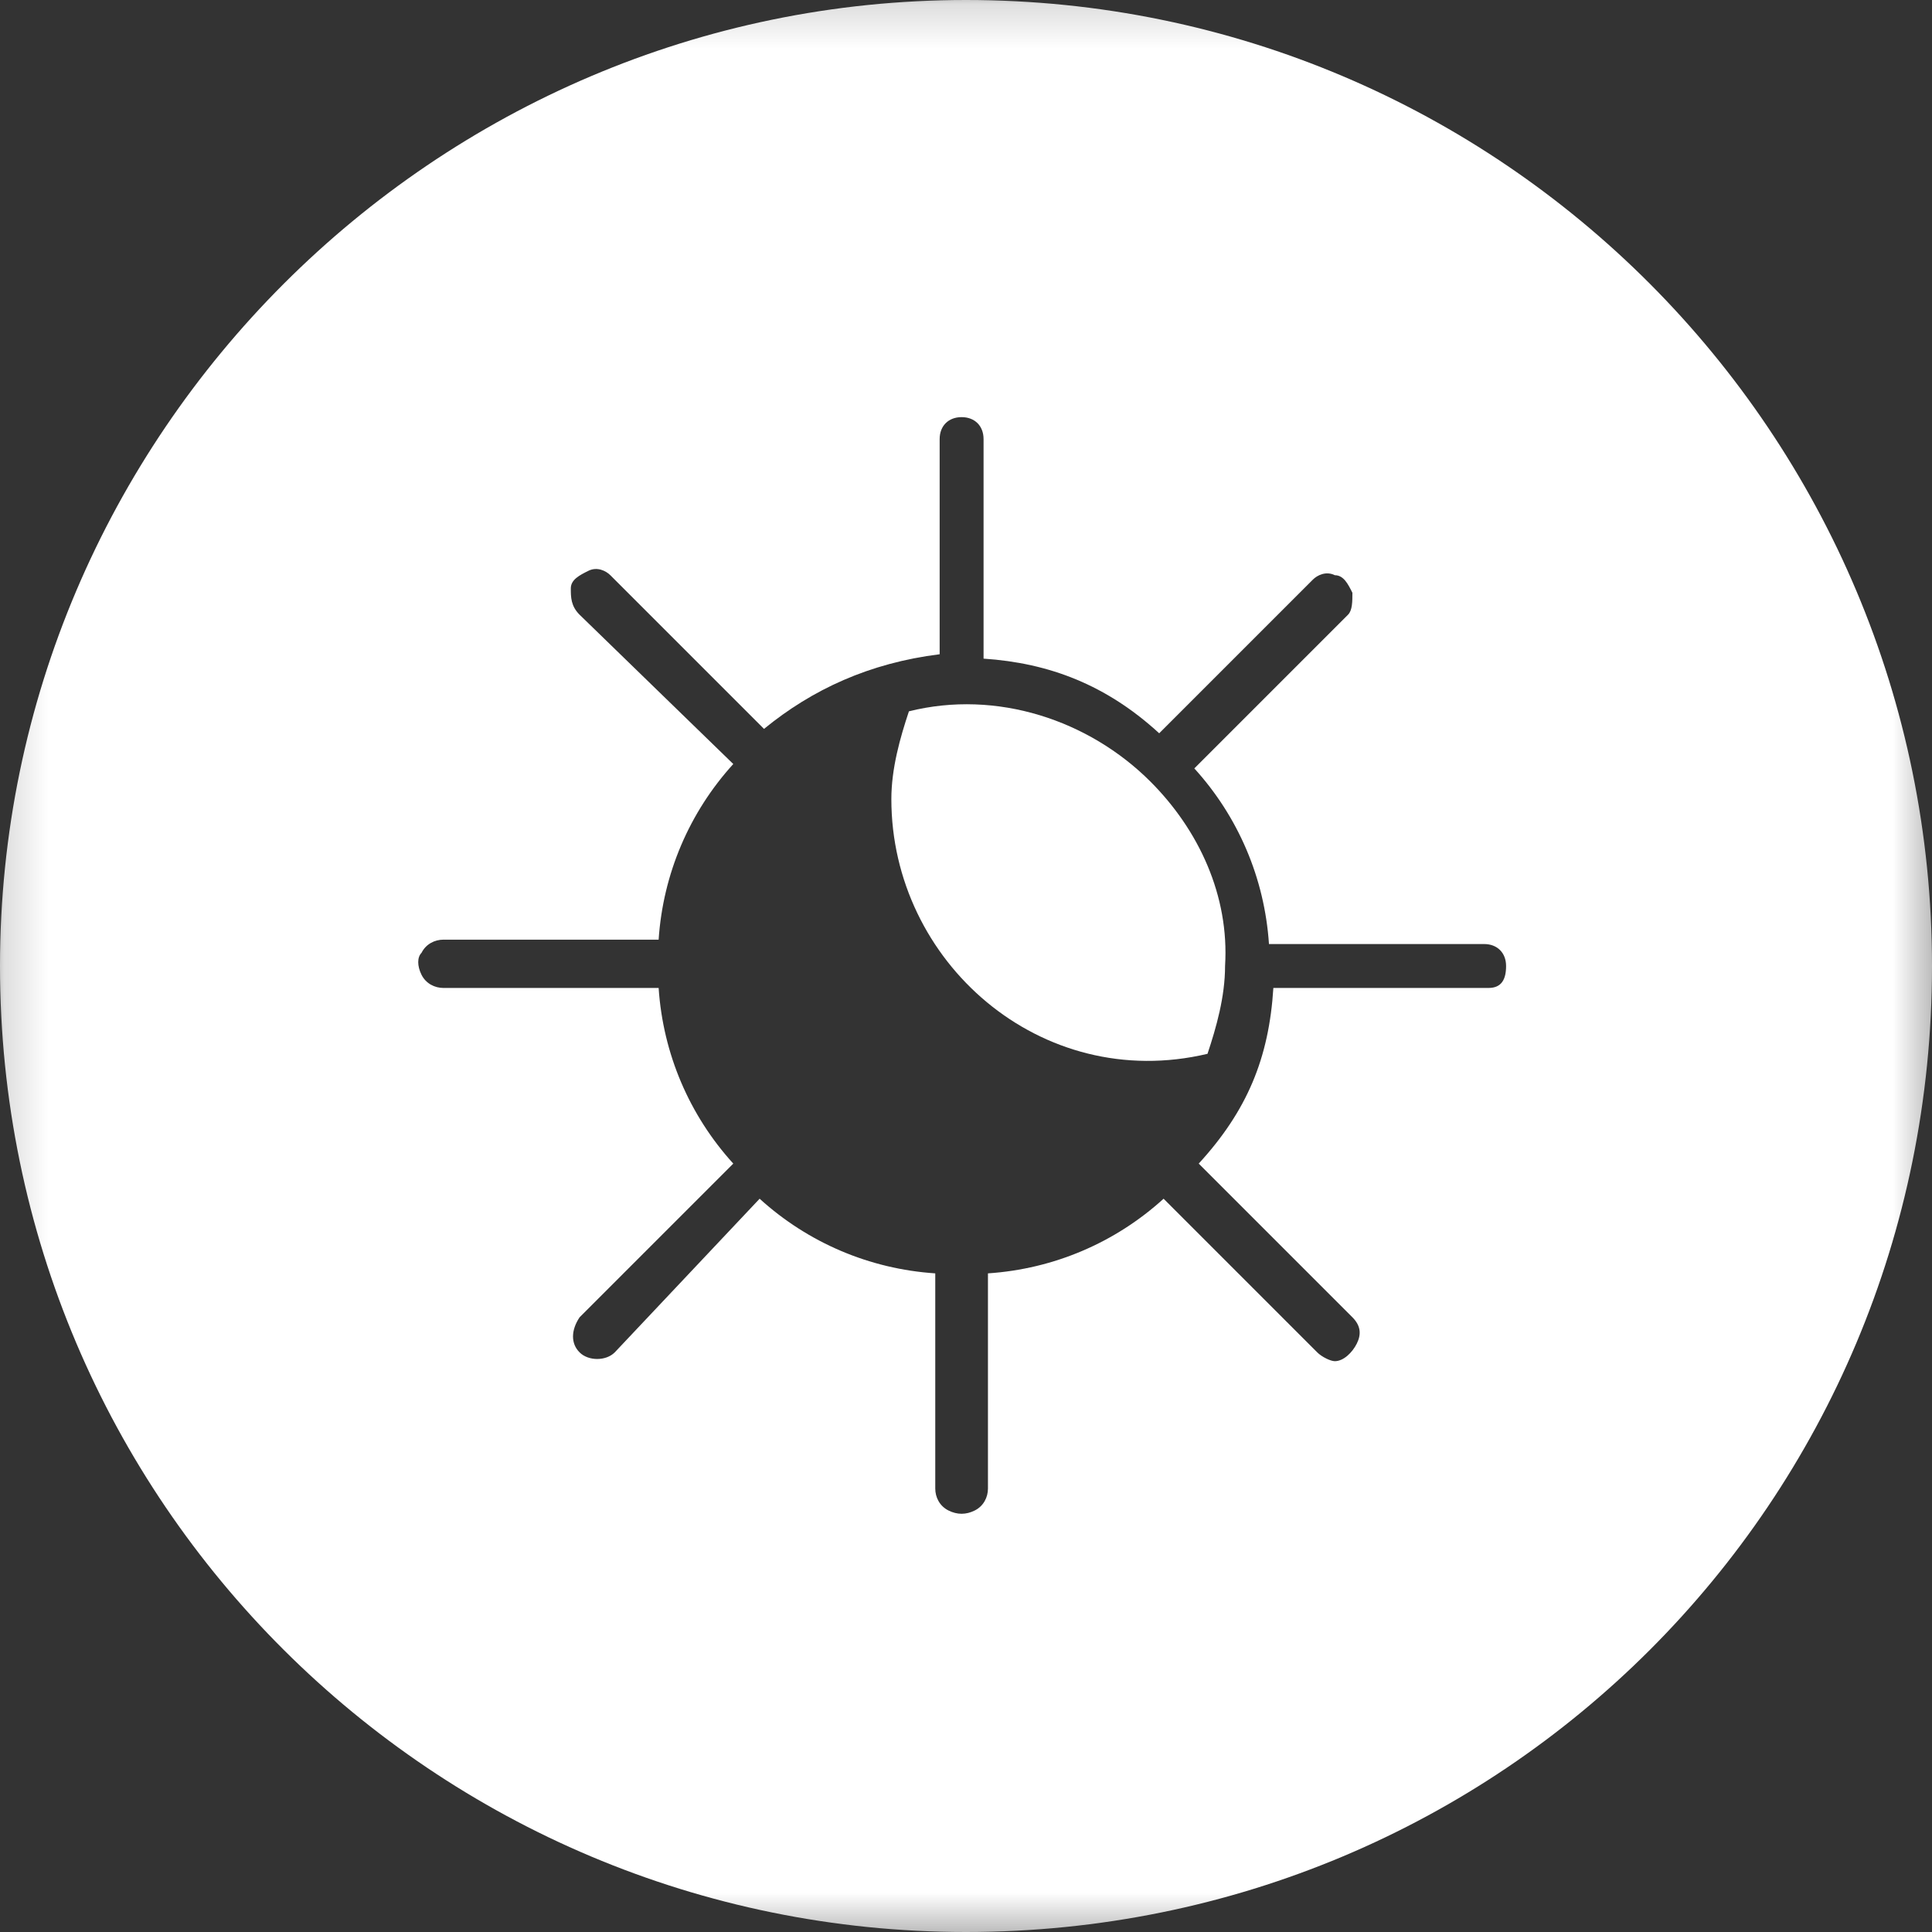 <svg xmlns="http://www.w3.org/2000/svg" xmlns:xlink="http://www.w3.org/1999/xlink" width="44" height="44"><rect width="100%" height="100%" fill="#333333" stroke="none"/><defs><path id="a" d="M0 0h44v44H0z"/><mask id="b" maskContentUnits="userSpaceOnUse" maskUnits="userSpaceOnUse"><path d="M0 0h44v44H0z"/><use fill="#fff" xlink:href="#a"/></mask></defs><use fill="none" xlink:href="#a"/><g mask="url(#b)" fill="#fff" fill-rule="evenodd"><path d="M26.2 17.8c-1.4-1.4-3.5-2.1-5.5-1.6-.2.6-.4 1.3-.4 2 0 3.7 3.4 6.7 7.2 5.8.2-.6.4-1.3.4-2 .1-1.6-.6-3.1-1.7-4.2z"/><path d="M0 22C0 9.9 9.9 0 22 0c12.2 0 22 9.9 22 22 0 12.2-9.8 22-22 22C9.9 44 0 34.2 0 22zm29 .5h4.9c.3 0 .4-.2.4-.5s-.2-.5-.5-.5h-4.9c-.1-1.5-.7-2.9-1.7-4l3.5-3.5c.1-.1.1-.3.1-.5-.1-.2-.2-.4-.4-.4-.2-.1-.4 0-.5.1l-3.5 3.5c-1.2-1.1-2.5-1.6-4-1.7v-5c0-.3-.2-.5-.5-.5s-.5.2-.5.5v4.9c-1.6.2-2.9.8-4 1.7l-3.5-3.5c-.1-.1-.3-.2-.5-.1s-.4.2-.4.4 0 .4.2.6l3.5 3.4c-1 1.1-1.6 2.5-1.7 4h-4.9c-.2 0-.4.1-.5.3-.1.1-.1.3 0 .5s.3.3.5.3H15c.1 1.5.7 2.9 1.7 4L13.2 30c-.2.3-.2.6 0 .8.2.2.6.2.8 0l3.3-3.5c1.1 1 2.5 1.6 4 1.7v4.9c0 .2.1.4.3.5.2.1.4.1.6 0 .2-.1.3-.3.3-.5V29c1.5-.1 2.9-.7 4-1.7l3.5 3.5c.1.1.3.2.4.2.2 0 .4-.2.5-.4.1-.2.1-.4-.1-.6l-3.5-3.5c1.1-1.2 1.6-2.4 1.7-4z"/></g></svg>